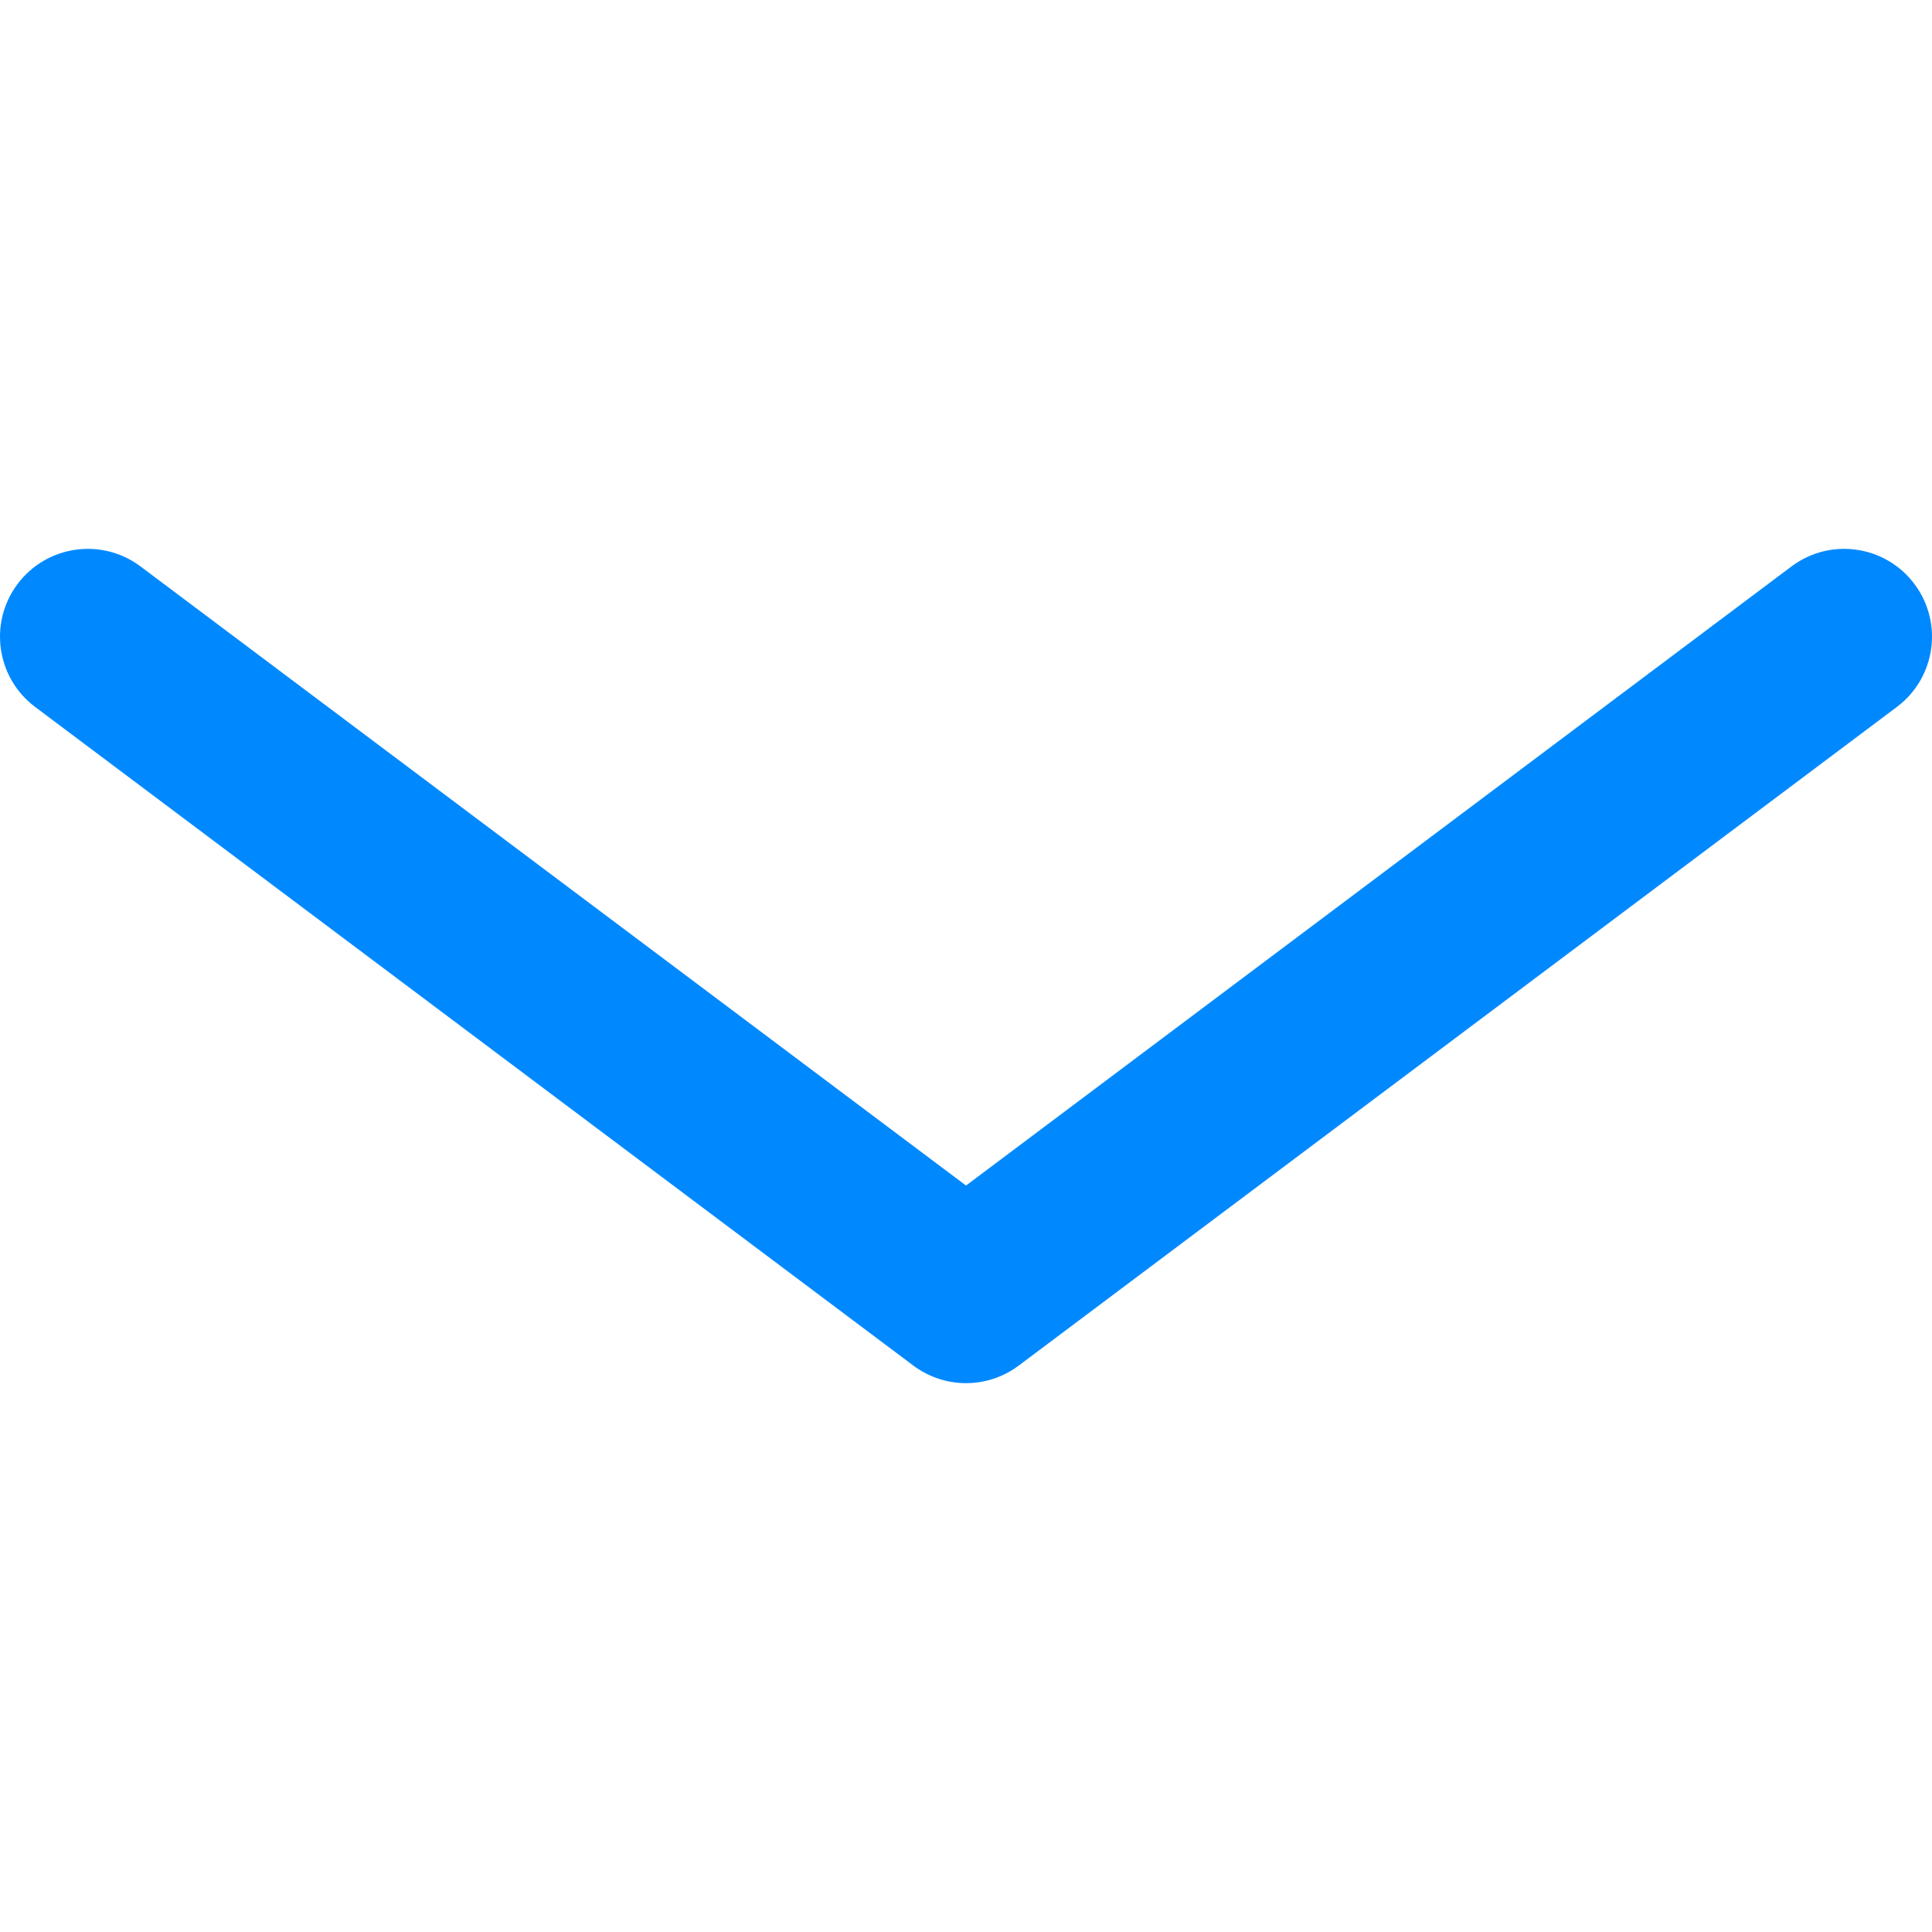 <svg xmlns="http://www.w3.org/2000/svg"
    xmlns:xlink="http://www.w3.org/1999/xlink" height="800px" width="800px" version="1.1" id="Layer_1" viewBox="0 0 512 512" xml:space="preserve">
    <path style="fill:#0089FF;" d="M507.344,154.765c-7.713-10.283-22.301-12.367-32.582-4.655L256.005,314.182L37.238,150.111  c-10.283-7.713-24.869-5.626-32.582,4.655c-7.713,10.282-5.627,24.871,4.655,32.582l232.732,174.544  c4.138,3.103,9.05,4.655,13.964,4.655c4.912,0,9.826-1.552,13.964-4.655l232.72-174.544  C512.971,179.636,515.056,165.048,507.344,154.765z"/>
</svg>